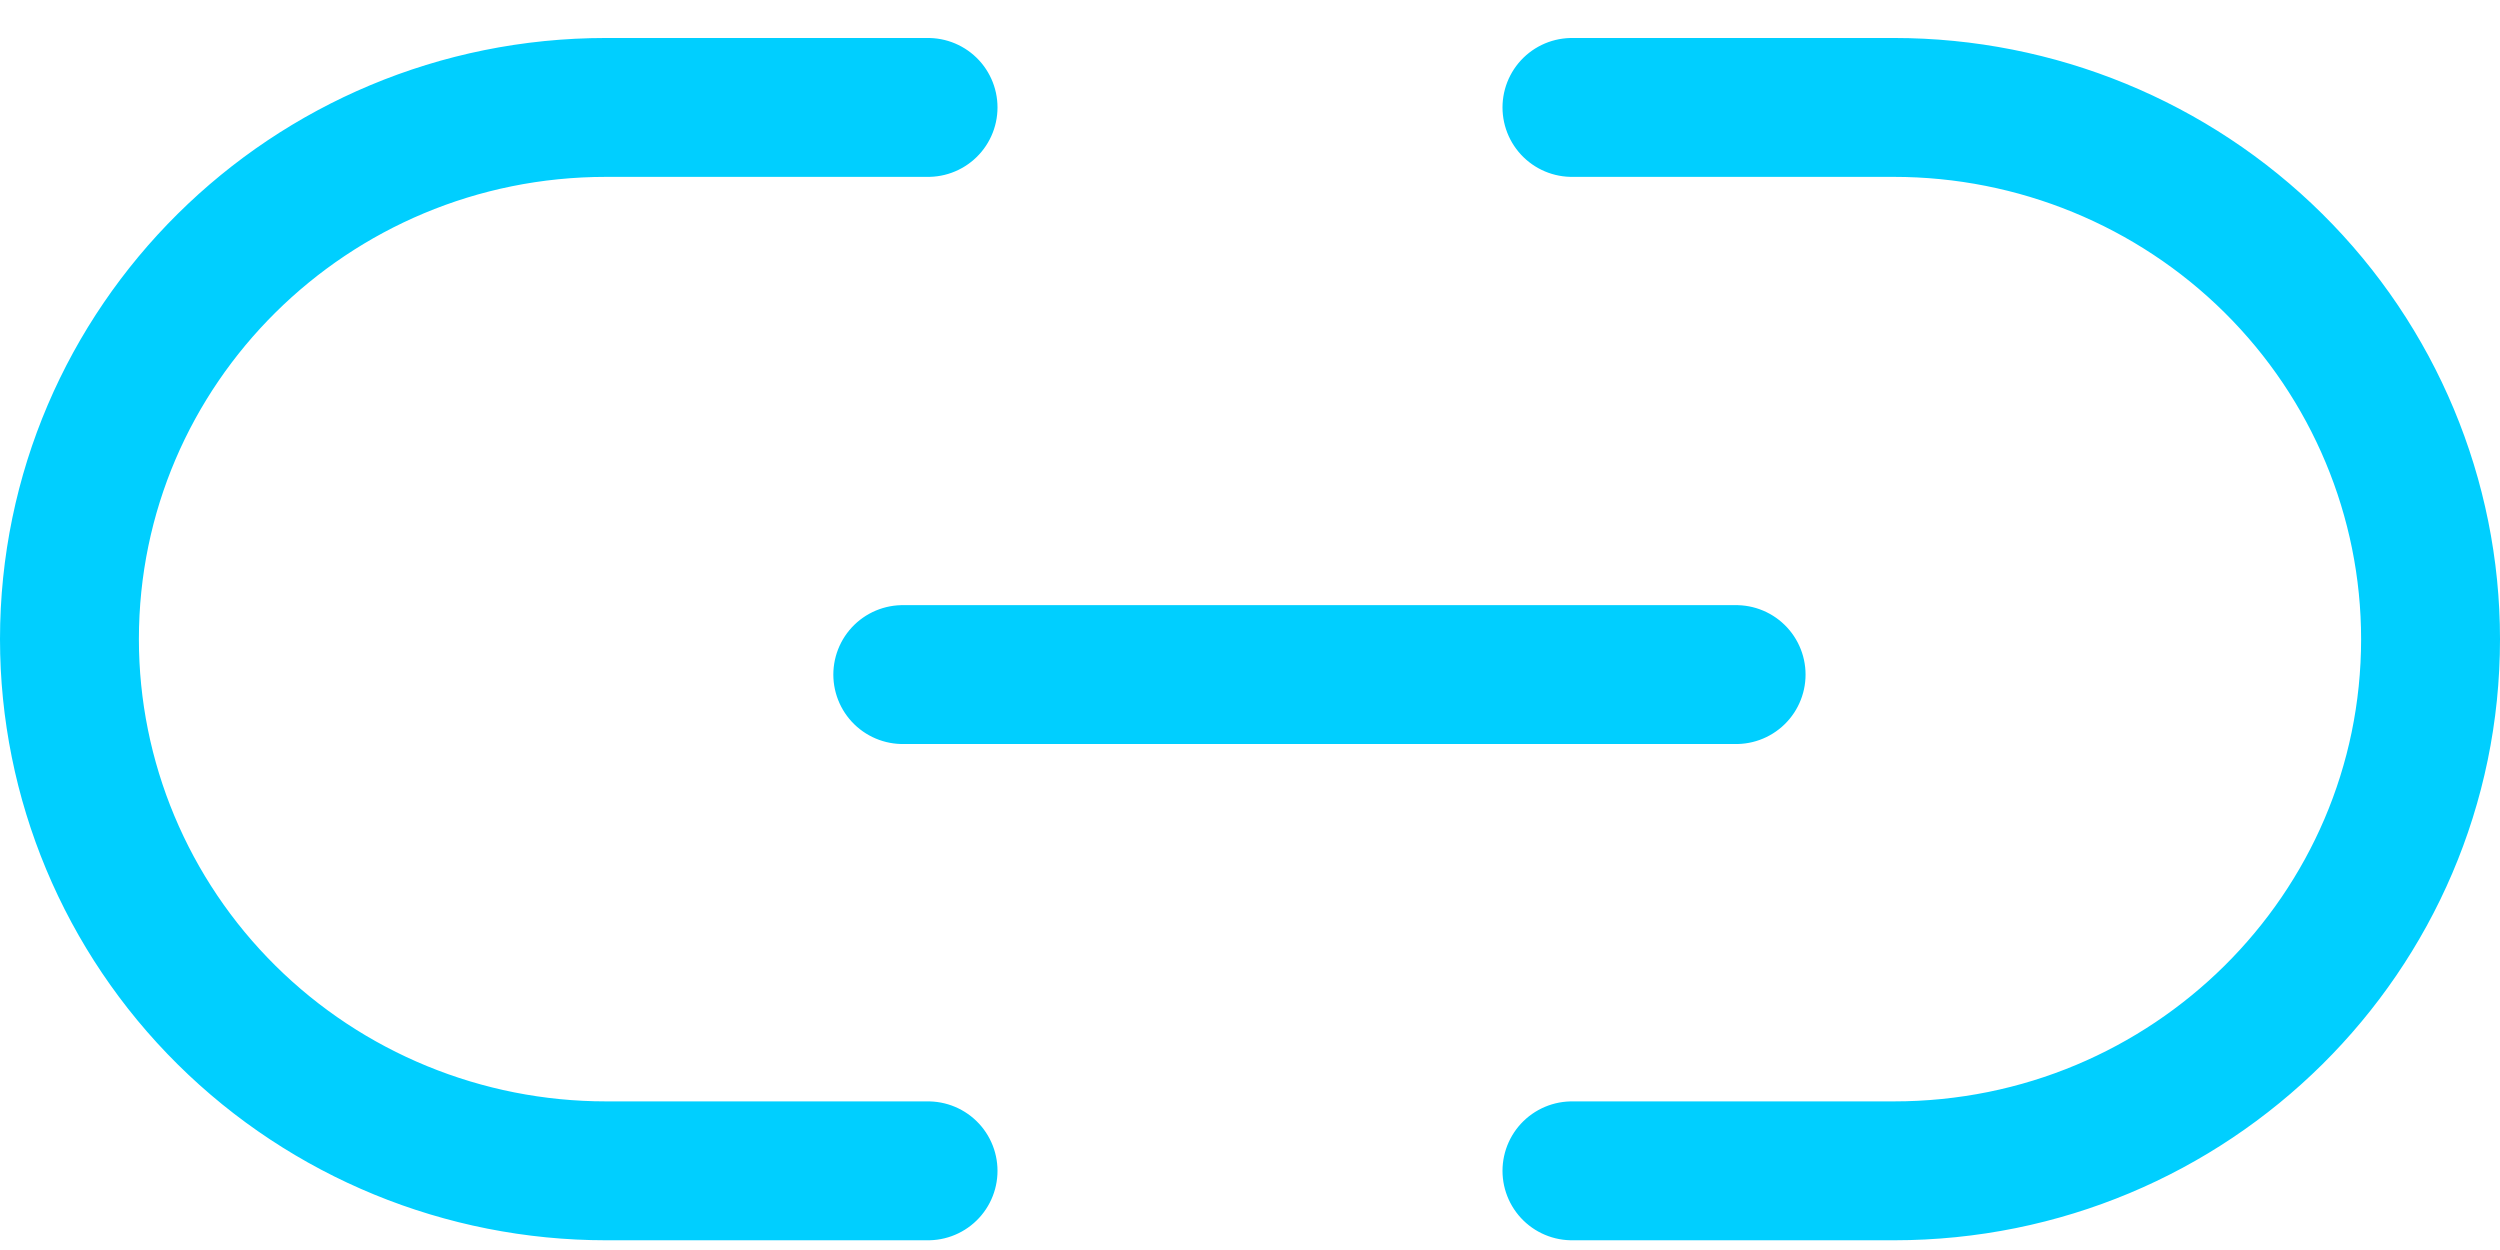 <?xml version="1.0" encoding="UTF-8"?>
<svg width="36px" height="18px" viewBox="0 0 36 18" version="1.1" xmlns="http://www.w3.org/2000/svg" xmlns:xlink="http://www.w3.org/1999/xlink">
    <!-- Generator: Sketch 57.1 (83088) - https://sketch.com -->
    <title>svg/bright/icon / link-2</title>
    <desc>Created with Sketch.</desc>
    <g id="**-Sticker-Sheets" stroke="none" stroke-width="1" fill="none" fill-rule="evenodd" stroke-linecap="round" stroke-linejoin="round">
        <g id="sticker-sheet--all--page-4" transform="translate(-715, -33)" stroke="#00CFFF" stroke-width="2">
            <g id="icon-preview-row-copy-145">
                <g id="Icon-Row">
                    <g id="icon-/-link-2" transform="translate(709, 18.214)">
                        <path d="M28.636,16.333 L33.273,16.333 C35.322,16.333 37.288,17.14 38.737,18.576 C40.186,20.012 41,21.959 41,23.99 C41,28.218 37.54,31.646 33.273,31.646 L28.636,31.646 M19.364,31.646 L14.727,31.646 C12.678,31.646 10.712,30.839 9.263,29.403 C7.814,27.968 7,26.02 7,23.99 C7,19.761 10.46,16.333 14.727,16.333 L19.364,16.333 M19,24.5 L31,24.5" id="Combined-Shape"></path>
                    </g>
                </g>
            </g>
        </g>
    </g>
</svg>